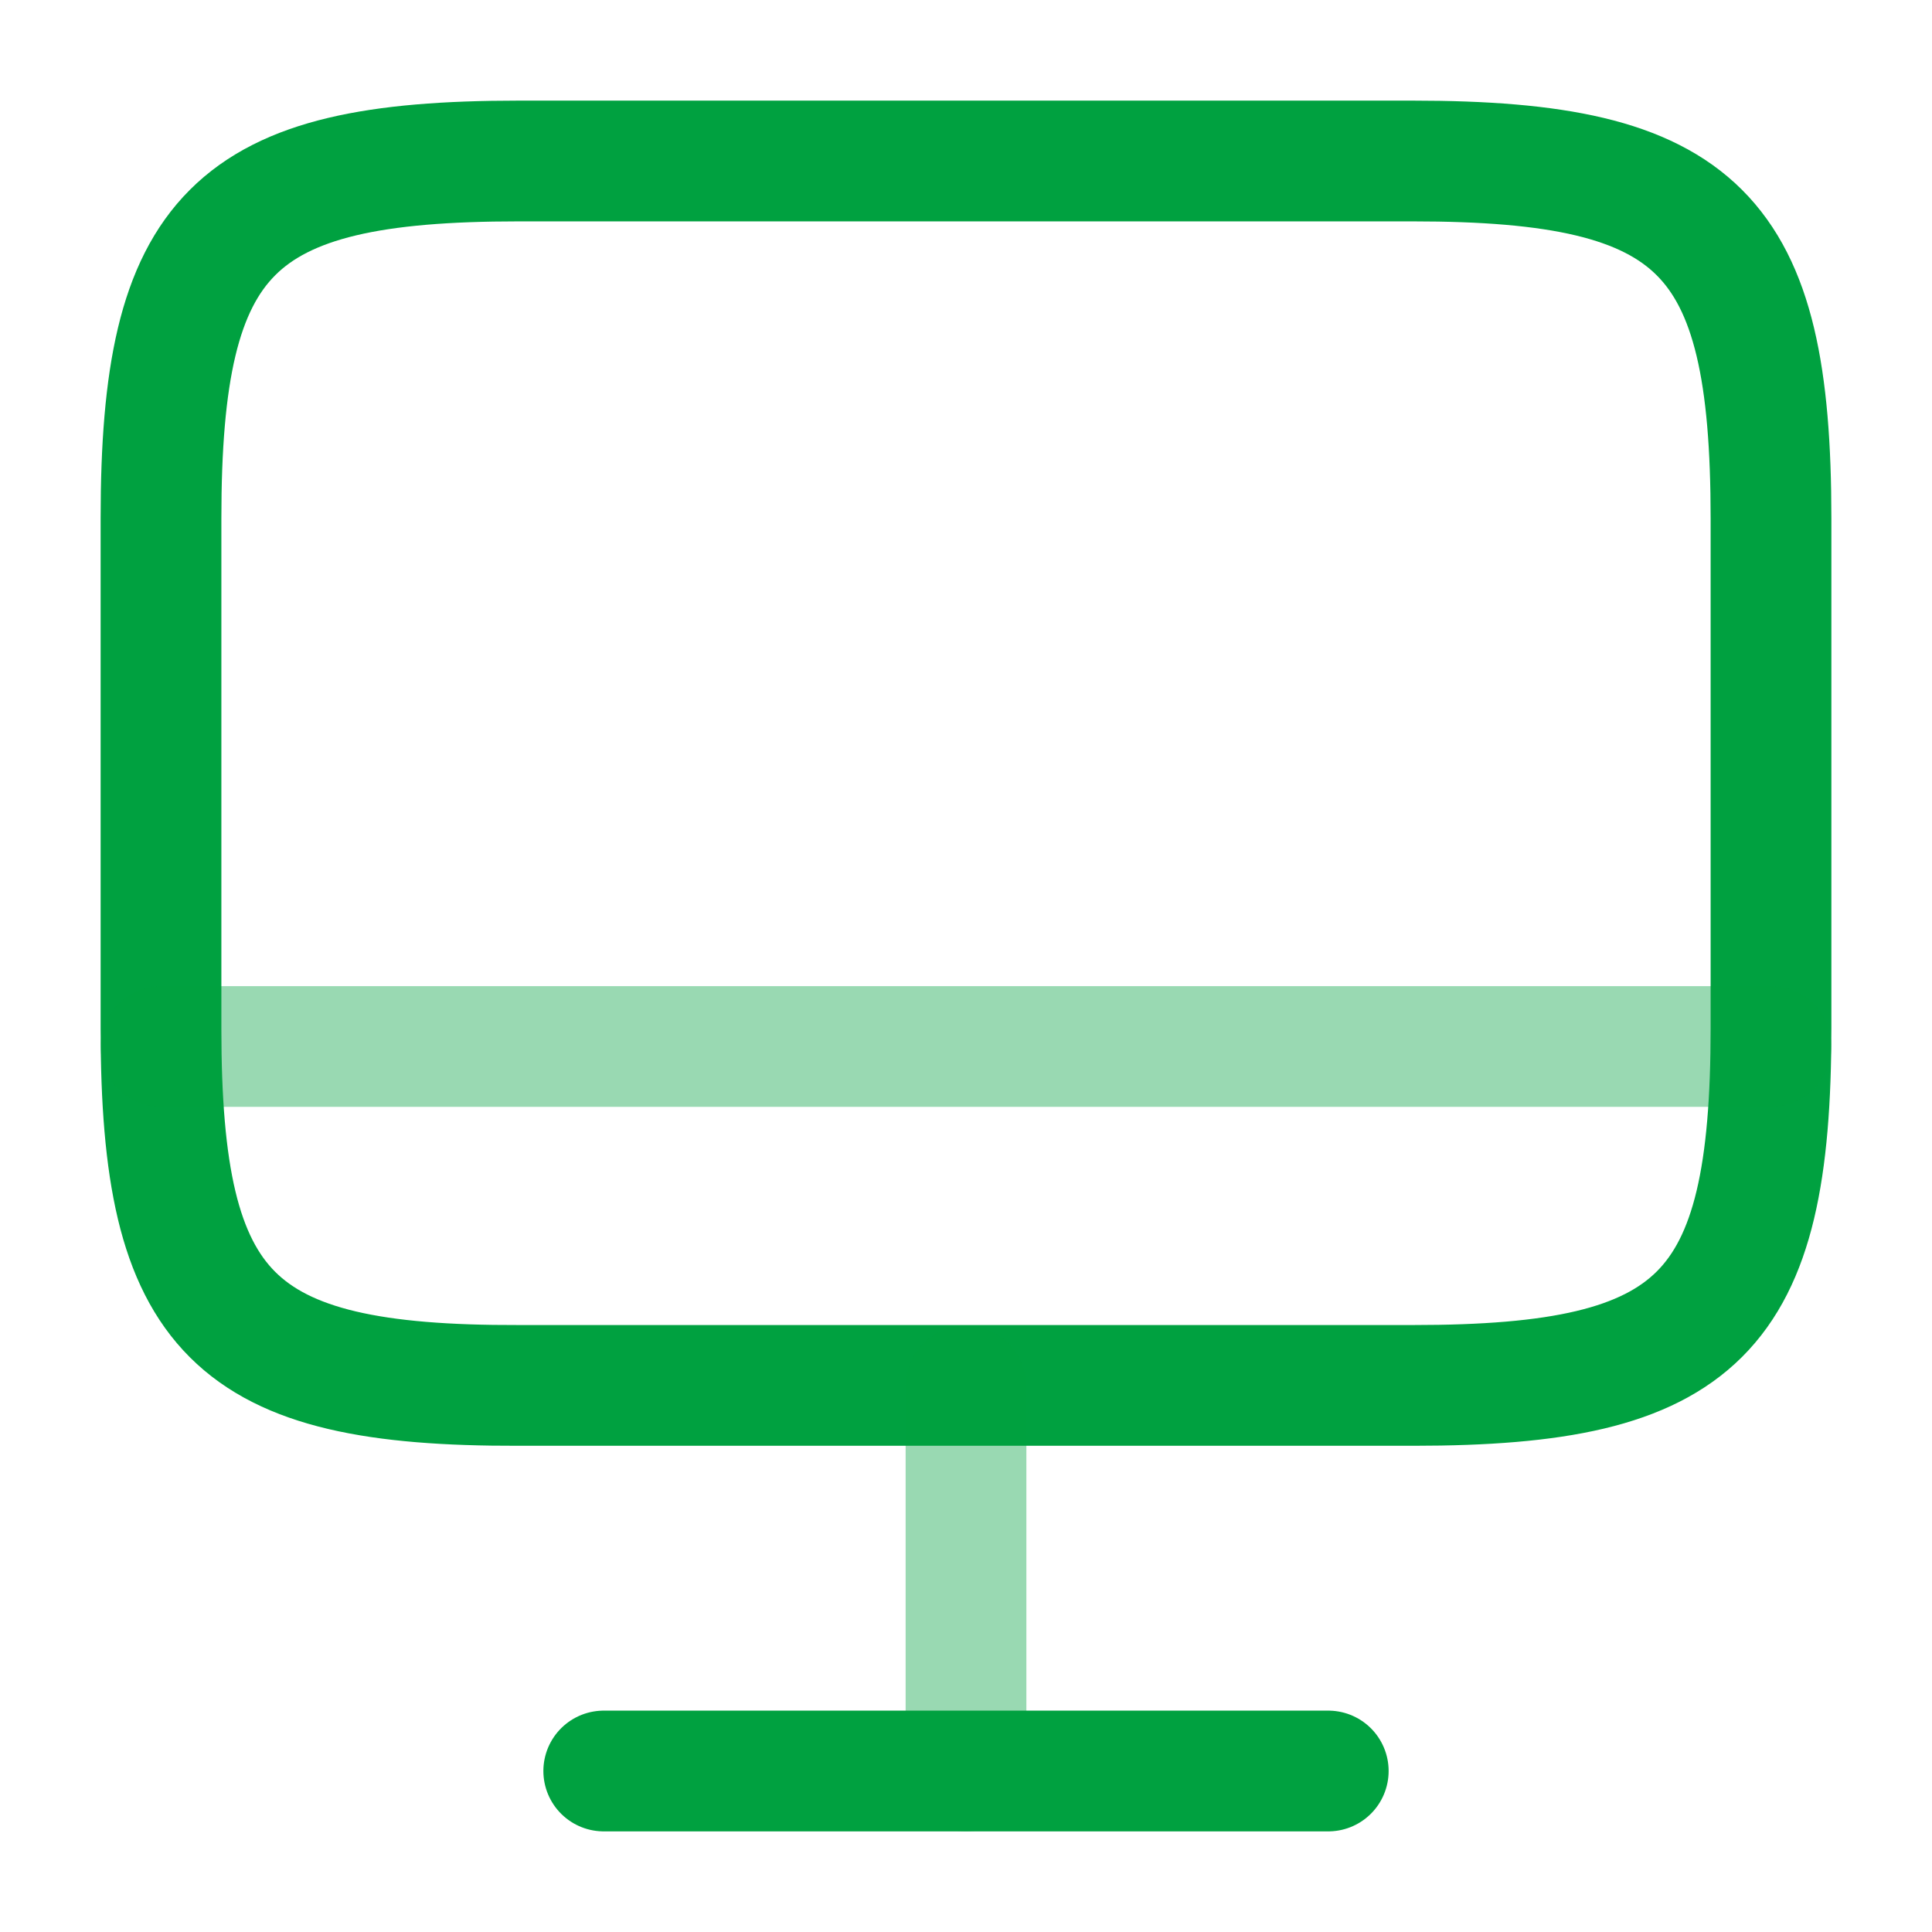<svg width="24" height="24" viewBox="0 0 24 24" fill="none" xmlns="http://www.w3.org/2000/svg">
<path d="M6.44 2H17.55C21.11 2 22 2.89 22 6.44V12.77C22 16.33 21.11 17.21 17.56 17.21H6.44C2.89 17.22 2 16.33 2 12.78V6.44C2 2.89 2.89 2 6.44 2Z" stroke="#00a140" stroke-width="1.5" stroke-linecap="round" stroke-linejoin="round"/>
<path opacity="0.4" d="M12 17.22V22" stroke="#00a140" stroke-width="1.5" stroke-linecap="round" stroke-linejoin="round"/>
<path opacity="0.4" d="M2 13H22" stroke="#00a140" stroke-width="1.5" stroke-linecap="round" stroke-linejoin="round"/>
<path d="M7.5 22H16.5" stroke="#00a140" stroke-width="1.5" stroke-linecap="round" stroke-linejoin="round"/>
</svg>
